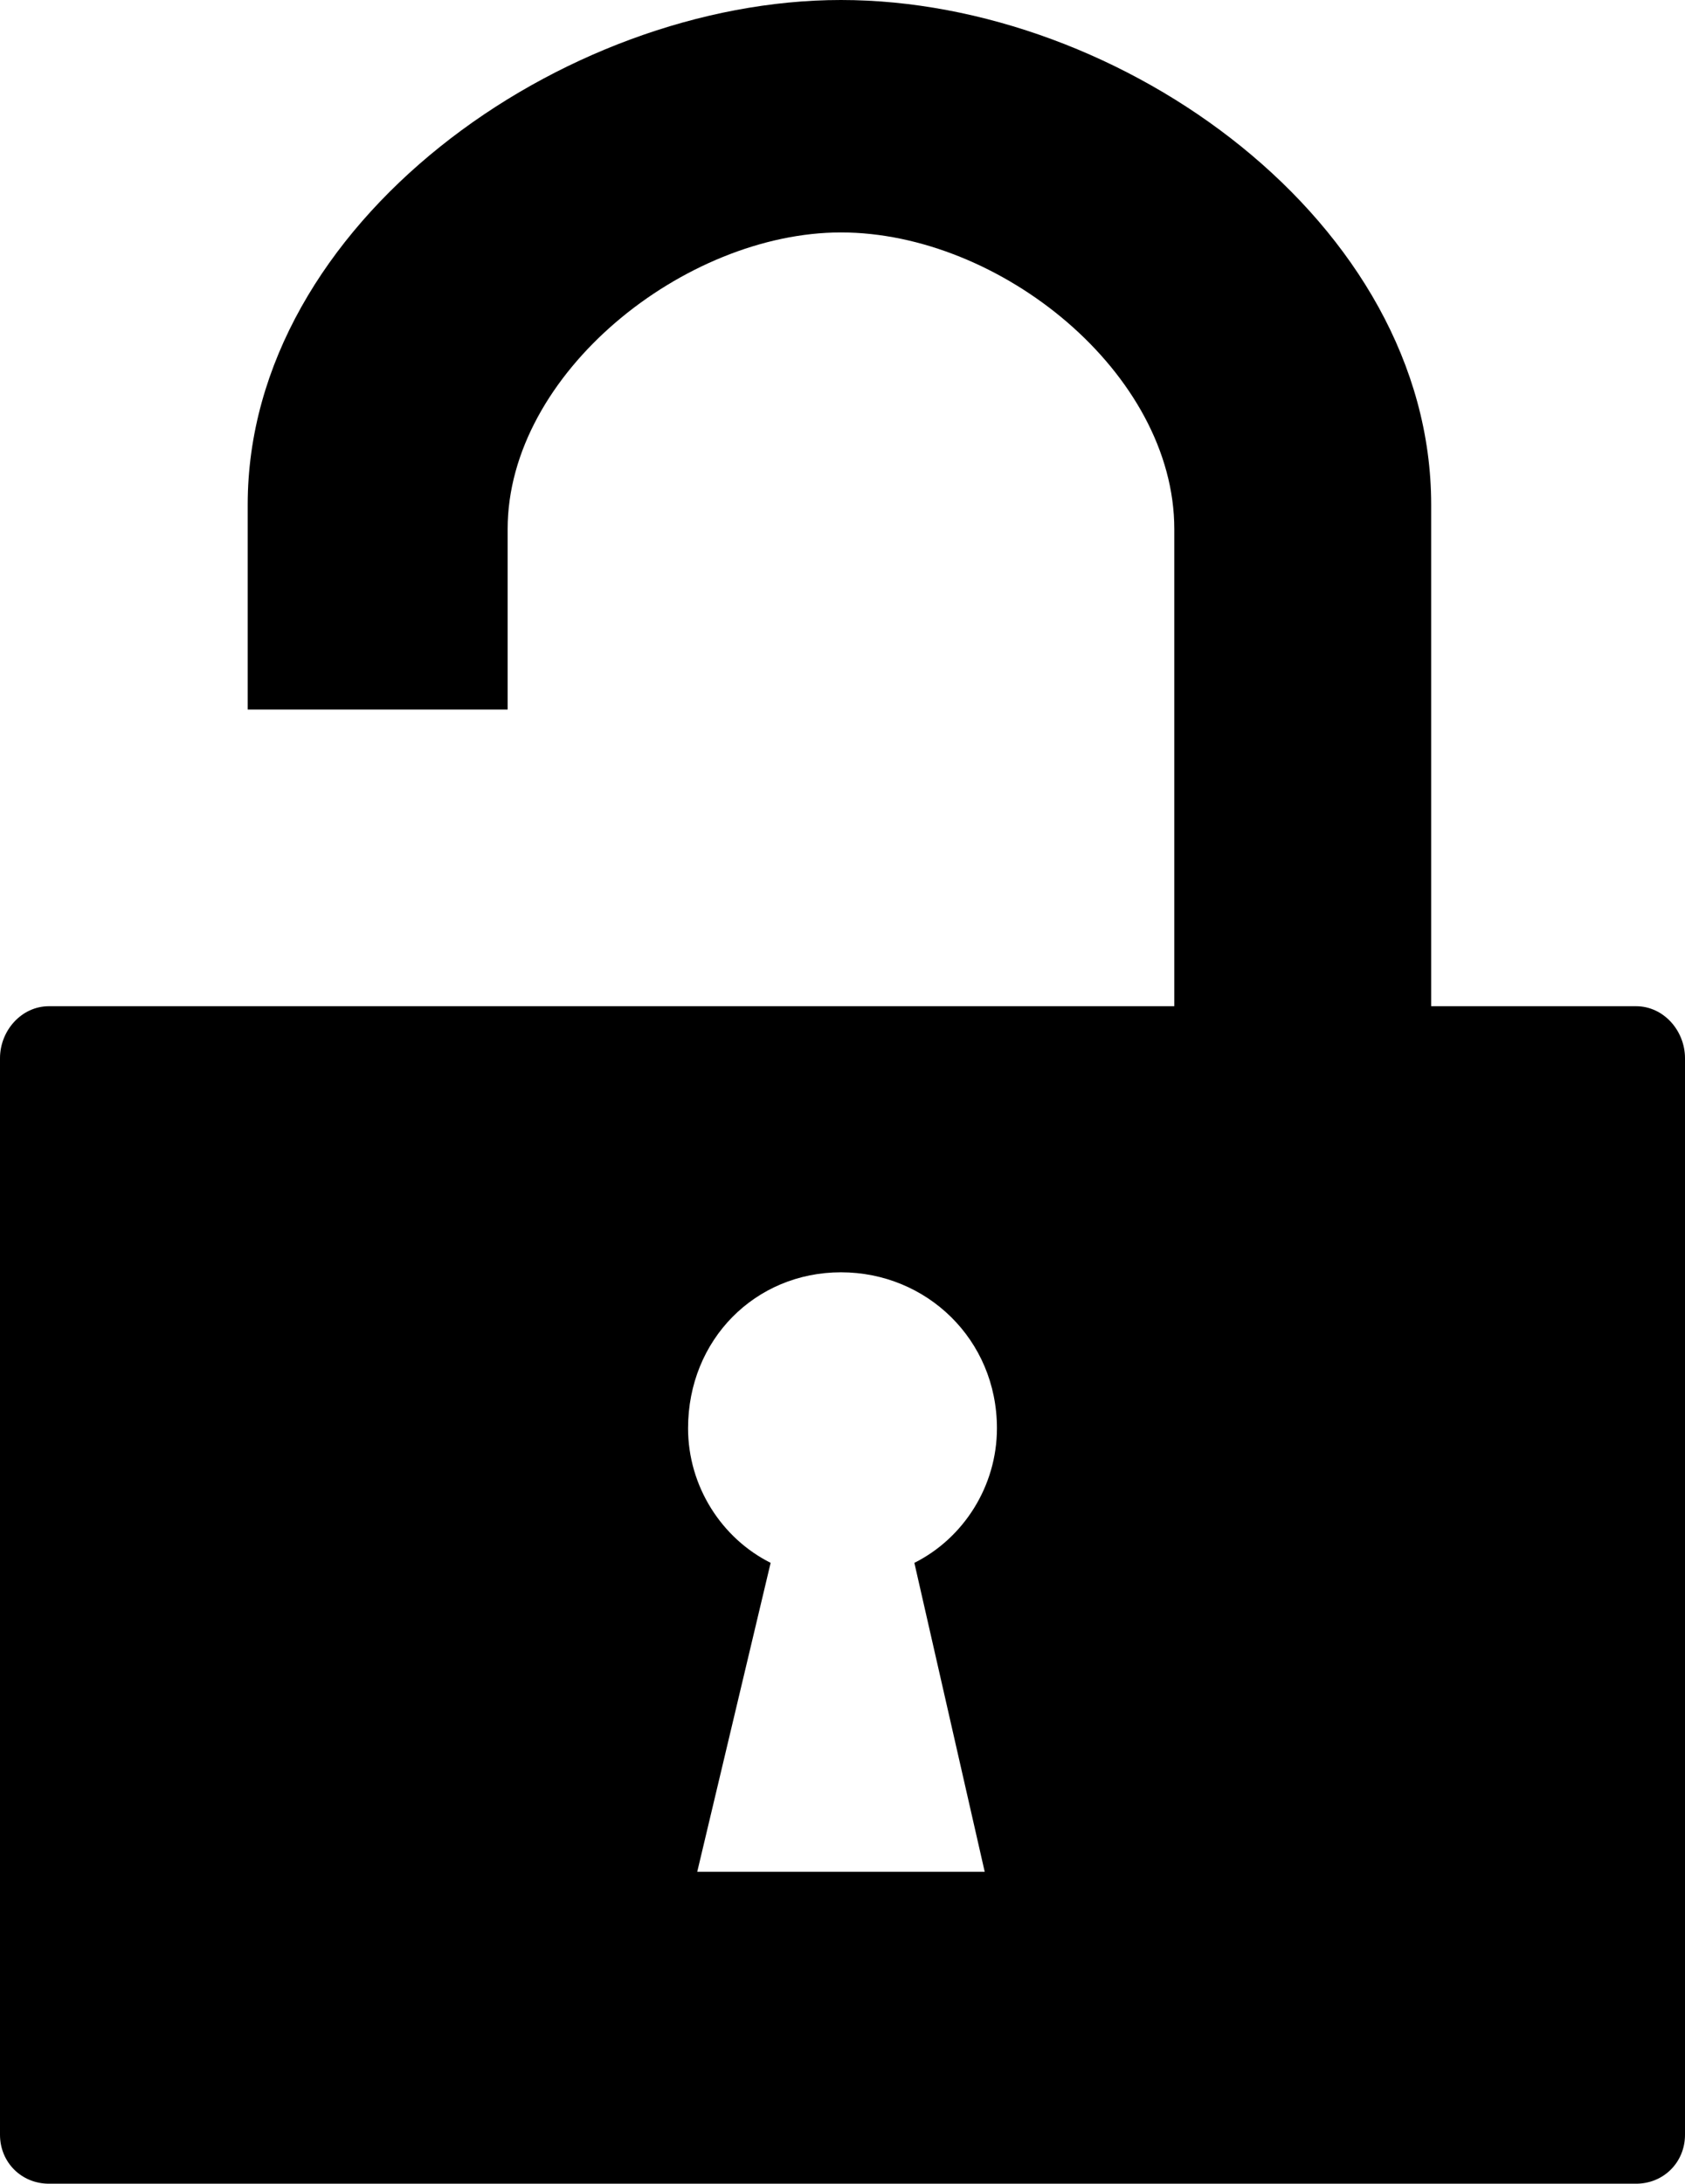 <svg width="551" height="714" viewBox="0 0 551 714" fill="none" xmlns="http://www.w3.org/2000/svg">
<path d="M468 329H535C544 329 551 337 551 346V698C551 707 544 714 535 714H16C7 714 0 707 0 698V346C0 337 7 329 16 329H384V173C384 122 327 76 275 76C224 76 166 122 166 173V232H81V165C81 73 184 0 275 0C367 0 468 73 468 165V329ZM228 612H322L299 511C315 503 326 486 326 467C326 438 303 416 275 416C247 416 225 438 225 467C225 486 236 503 252 511L228 612Z" fill="black"/>
</svg>
